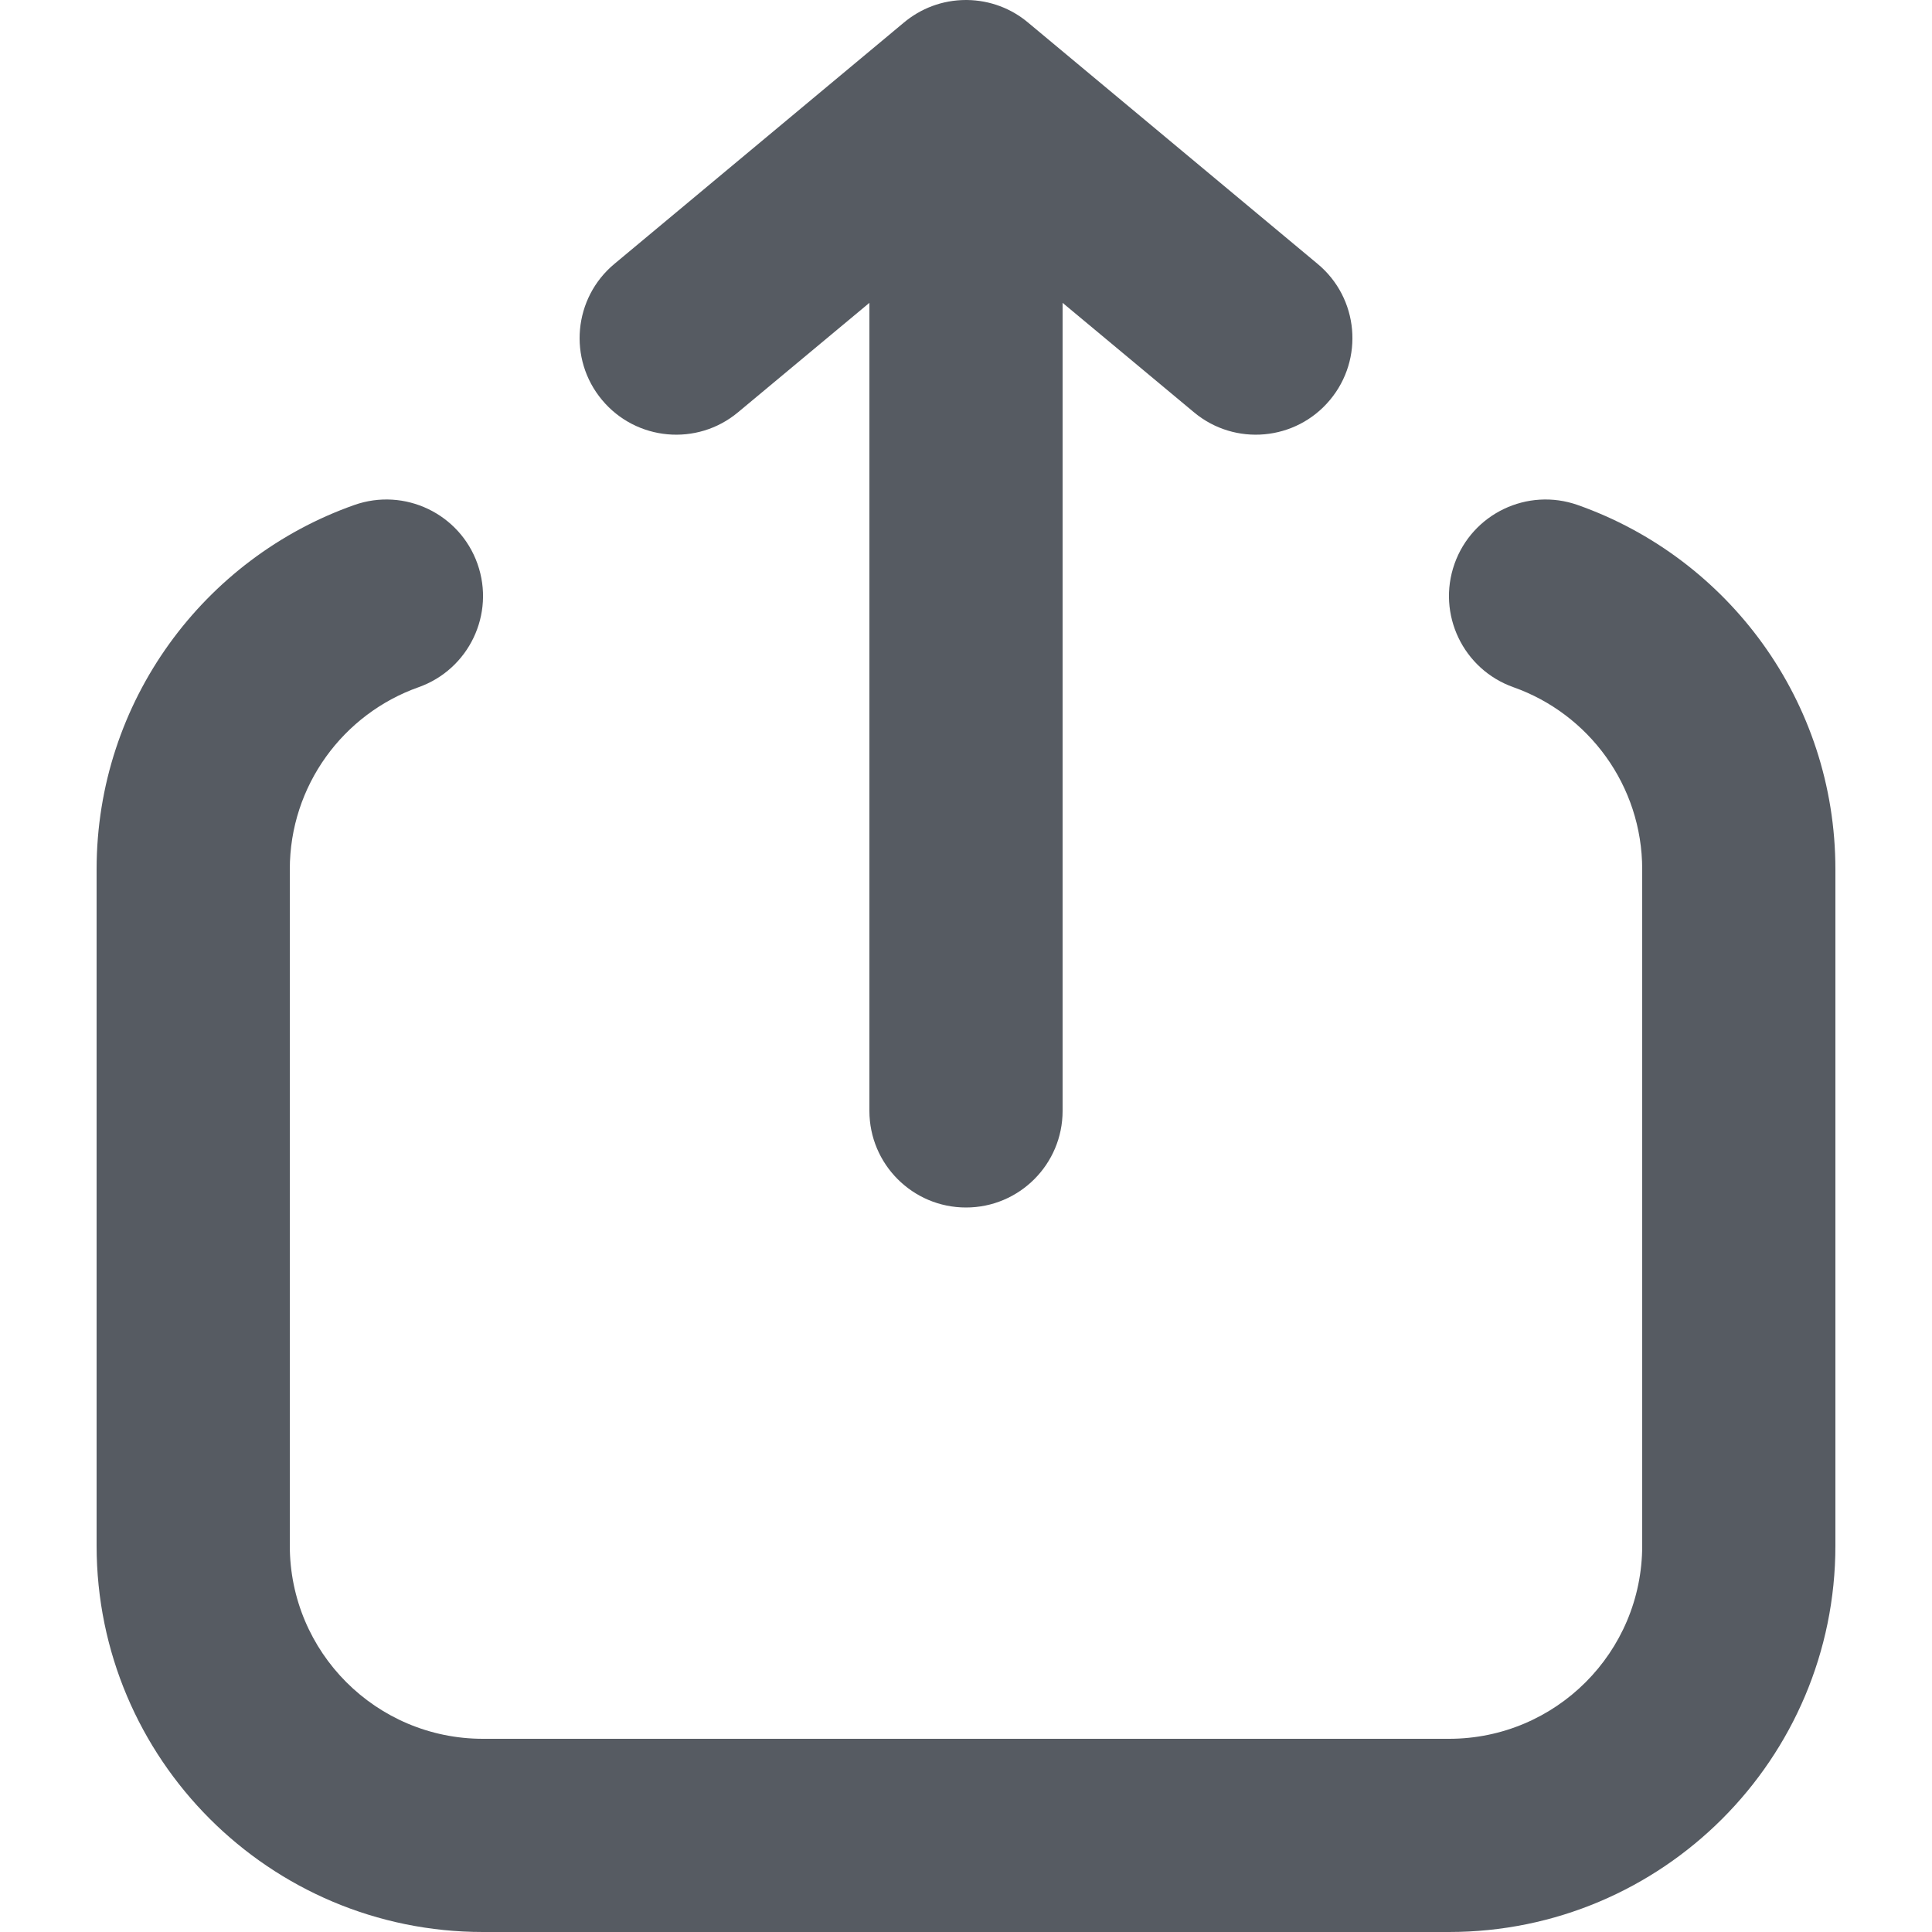 <svg width="20" height="20" viewBox="0 0 20 20" fill="none" xmlns="http://www.w3.org/2000/svg">
<path d="M10 0C9.753 0 9.528 0.089 9.353 0.237L6.36 2.732C5.936 3.085 5.878 3.716 6.232 4.14C6.585 4.564 7.216 4.622 7.64 4.268L9 3.135V11.5C9 12.052 9.448 12.5 10 12.5C10.552 12.5 11 12.052 11 11.5V3.135L12.36 4.268C12.784 4.622 13.415 4.564 13.768 4.14C14.122 3.716 14.065 3.085 13.64 2.732L10.643 0.234C10.472 0.09 10.251 0.003 10.011 5.65866e-05L10 0Z" fill="#565B62"/>
<path d="M4.333 7.114C4.854 6.929 5.127 6.358 4.943 5.837C4.759 5.317 4.187 5.044 3.667 5.228C2.115 5.776 1 7.257 1 9V16C1 18.209 2.791 20 5 20H15C17.209 20 19 18.209 19 16V9C19 7.257 17.886 5.776 16.333 5.228C15.812 5.044 15.241 5.317 15.057 5.837C14.873 6.358 15.146 6.929 15.667 7.114C16.445 7.389 17 8.131 17 9V16C17 17.105 16.105 18 15 18H5C3.895 18 3 17.105 3 16V9C3 8.131 3.555 7.389 4.333 7.114Z" fill="#565B62"/>
</svg>

